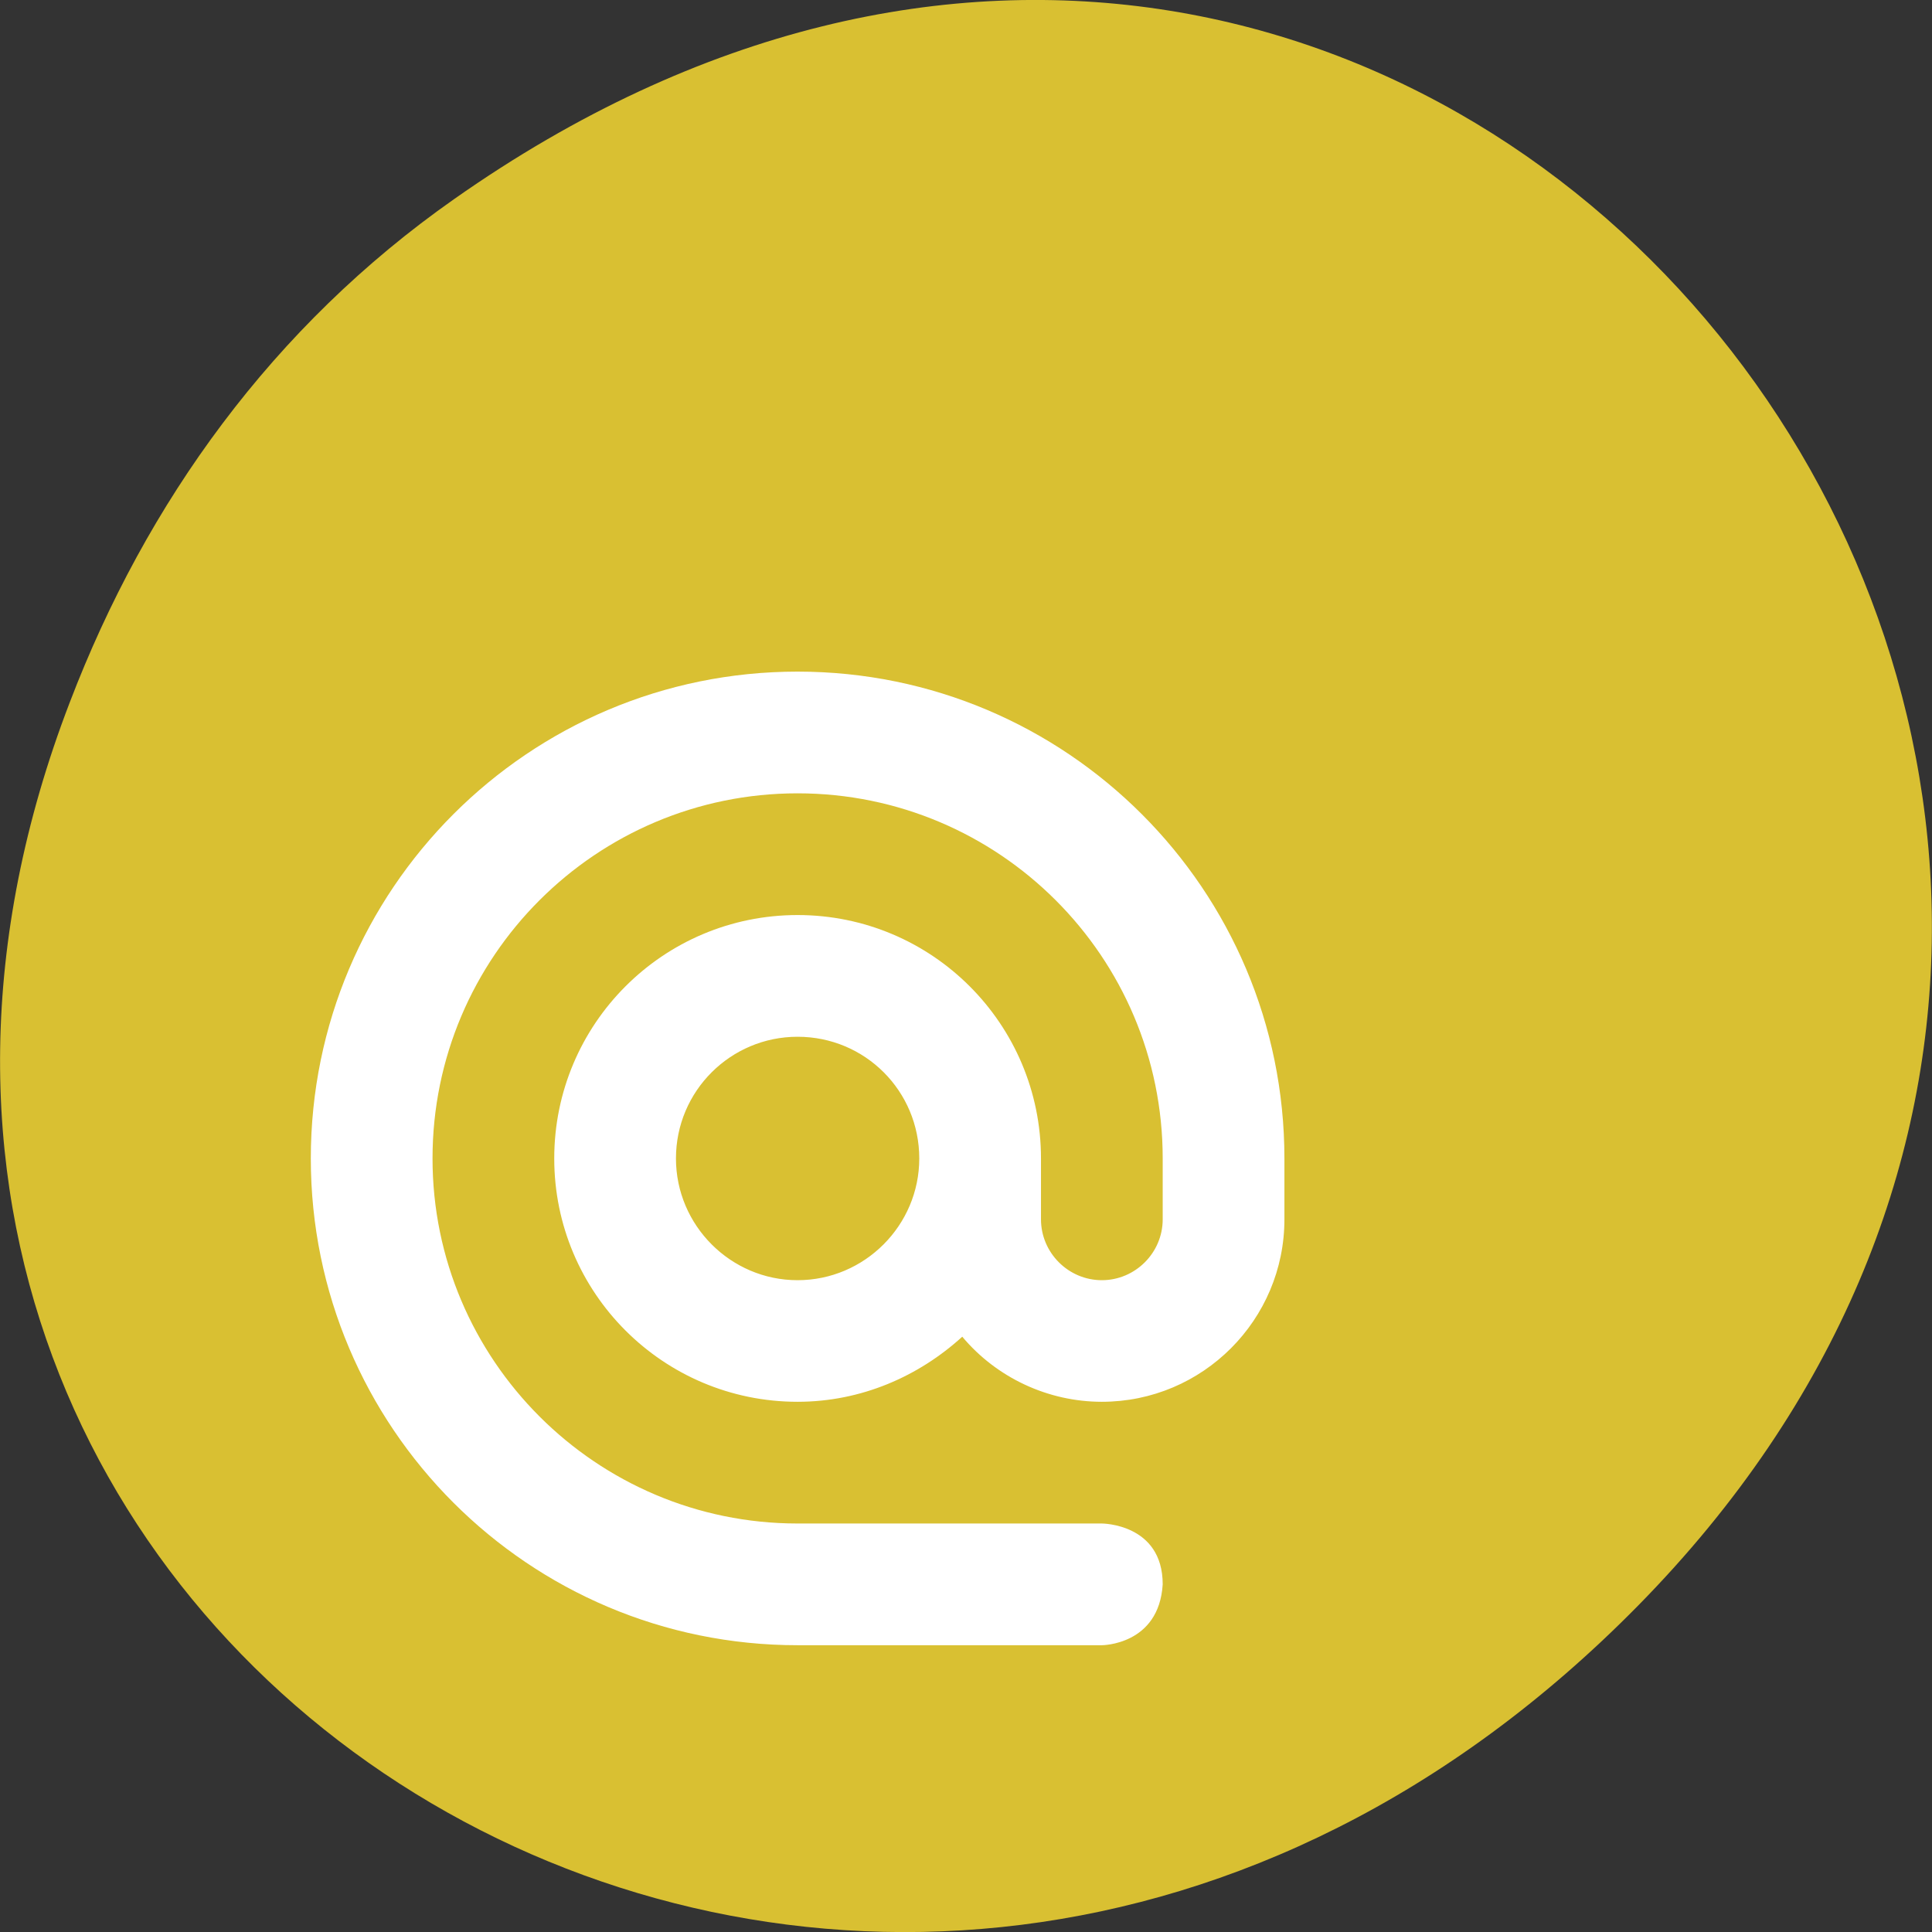 
<svg xmlns="http://www.w3.org/2000/svg" xmlns:xlink="http://www.w3.org/1999/xlink" width="16px" height="16px" viewBox="0 0 16 16" version="1.1">
<rect x="0" y="0" width="16" height="16" fill="#333333" stroke="none"/>
<g id="surface1">
<path style=" stroke:none;fill-rule:nonzero;fill:rgb(85.098%,75.294%,19.608%);fill-opacity:1;" d="M 3.762 1.648 C 11.945 -4.105 20.234 6.52 13.566 13.297 C 7.285 19.684 -2.477 13.766 0.578 5.816 C 1.211 4.16 2.258 2.703 3.762 1.648 Z M 3.762 1.648 "/>
<path style=" stroke:none;fill-rule:nonzero;fill:rgb(100%,100%,100%);fill-opacity:1;" d="M 6.605 5.562 C 4.379 5.562 2.574 7.367 2.574 9.594 C 2.574 11.82 4.379 13.625 6.605 13.625 L 9.125 13.625 C 9.125 13.625 9.598 13.625 9.629 13.121 C 9.629 12.617 9.125 12.617 9.125 12.617 L 6.605 12.617 C 4.938 12.617 3.582 11.262 3.582 9.594 C 3.582 7.922 4.938 6.57 6.605 6.57 C 8.273 6.57 9.629 7.922 9.629 9.594 L 9.629 10.098 C 9.629 10.375 9.402 10.602 9.125 10.602 C 8.848 10.602 8.621 10.375 8.621 10.098 L 8.621 9.594 C 8.621 8.48 7.719 7.578 6.605 7.578 C 5.492 7.578 4.59 8.48 4.59 9.594 C 4.59 10.707 5.492 11.609 6.605 11.609 C 7.133 11.609 7.609 11.398 7.969 11.07 C 8.254 11.41 8.68 11.609 9.125 11.609 C 9.961 11.609 10.637 10.93 10.637 10.098 L 10.637 9.594 C 10.637 7.367 8.832 5.562 6.605 5.562 Z M 6.605 8.586 C 7.164 8.586 7.613 9.035 7.613 9.594 C 7.613 10.148 7.16 10.602 6.605 10.602 C 6.051 10.602 5.598 10.148 5.598 9.594 C 5.598 9.035 6.051 8.586 6.605 8.586 Z M 6.605 8.586 "/>
</g>
</svg>
